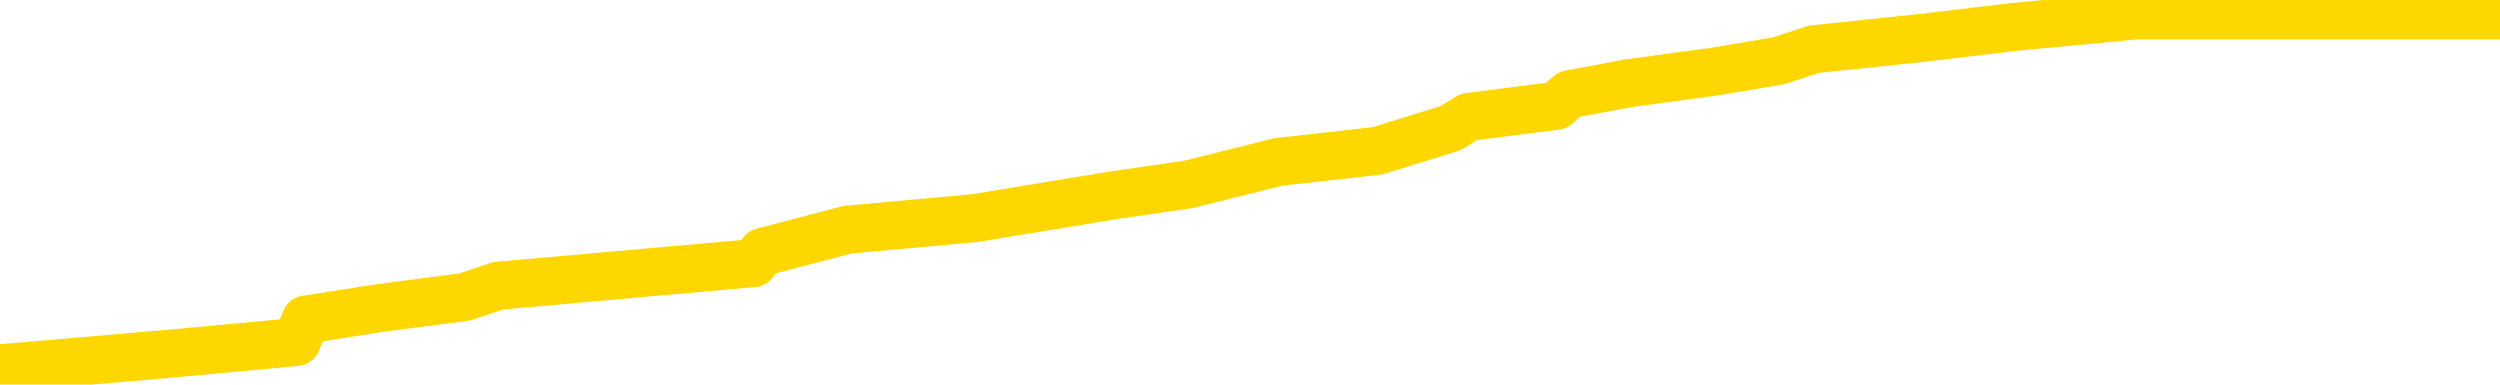 <svg xmlns="http://www.w3.org/2000/svg" version="1.1" viewBox="0 0 6500 1000">
	<path fill="none" stroke="gold" stroke-width="125" stroke-linecap="round" stroke-linejoin="round" d="M0 24741  L-192698 24741 L-192514 24711 L-192024 24653 L-191730 24623 L-191419 24565 L-191184 24536 L-191131 24477 L-191072 24419 L-190919 24389 L-190878 24331 L-190745 24302 L-190453 24272 L-189912 24272 L-189302 24243 L-189254 24243 L-188614 24214 L-188581 24214 L-188055 24214 L-187923 24184 L-187532 24126 L-187204 24067 L-187087 24009 L-186876 23950 L-186159 23950 L-185589 23921 L-185482 23921 L-185307 23892 L-185086 23833 L-184684 23804 L-184659 23745 L-183731 23687 L-183643 23628 L-183561 23570 L-183491 23511 L-183194 23482 L-183041 23424 L-181151 23453 L-181051 23453 L-180788 23453 L-180495 23482 L-180353 23424 L-180104 23424 L-180069 23394 L-179910 23365 L-179447 23306 L-179194 23277 L-178982 23219 L-178730 23189 L-178381 23160 L-177454 23102 L-177360 23043 L-176950 23014 L-175779 22955 L-174590 22926 L-174497 22868 L-174470 22809 L-174204 22750 L-173905 22692 L-173776 22633 L-173739 22575 L-172924 22575 L-172540 22604 L-171480 22633 L-171418 22633 L-171153 23219 L-170682 23775 L-170490 24331 L-170226 24887 L-169889 24858 L-169754 24828 L-169298 24799 L-168555 24770 L-168537 24741 L-168372 24682 L-168304 24682 L-167788 24653 L-166759 24653 L-166563 24623 L-166074 24594 L-165712 24565 L-165304 24565 L-164918 24594 L-163215 24594 L-163117 24594 L-163045 24594 L-162983 24594 L-162799 24565 L-162463 24565 L-161822 24536 L-161745 24506 L-161684 24506 L-161497 24477 L-161418 24477 L-161241 24448 L-161221 24419 L-160991 24419 L-160603 24389 L-159715 24389 L-159675 24360 L-159587 24331 L-159560 24272 L-158552 24243 L-158402 24184 L-158378 24155 L-158245 24126 L-158205 24097 L-156947 24067 L-156889 24067 L-156349 24038 L-156297 24038 L-156250 24038 L-155855 24009 L-155716 23980 L-155516 23950 L-155369 23950 L-155204 23950 L-154928 23980 L-154569 23980 L-154016 23950 L-153371 23921 L-153113 23863 L-152959 23833 L-152558 23804 L-152518 23775 L-152397 23745 L-152336 23775 L-152322 23775 L-152228 23775 L-151935 23745 L-151783 23628 L-151453 23570 L-151375 23511 L-151299 23482 L-151073 23394 L-151006 23336 L-150778 23277 L-150726 23219 L-150561 23189 L-149555 23160 L-149372 23131 L-148821 23102 L-148428 23043 L-148031 23014 L-147181 22955 L-147102 22926 L-146523 22897 L-146082 22897 L-145841 22868 L-145684 22868 L-145283 22809 L-145262 22809 L-144817 22780 L-144412 22750 L-144276 22692 L-144101 22633 L-143965 22575 L-143714 22516 L-142714 22487 L-142632 22458 L-142497 22429 L-142458 22399 L-141568 22370 L-141353 22341 L-140909 22311 L-140792 22282 L-140735 22253 L-140059 22253 L-139959 22224 L-139930 22224 L-138588 22194 L-138182 22165 L-138143 22136 L-137215 22107 L-137116 22077 L-136983 22048 L-136579 22019 L-136553 21990 L-136460 21960 L-136244 21931 L-135833 21872 L-134679 21814 L-134387 21755 L-134359 21697 L-133751 21668 L-133500 21609 L-133481 21580 L-132551 21551 L-132500 21492 L-132378 21463 L-132360 21404 L-132204 21375 L-132029 21316 L-131892 21287 L-131836 21258 L-131728 21229 L-131643 21199 L-131410 21170 L-131335 21141 L-131026 21112 L-130908 21082 L-130739 21053 L-130647 21024 L-130545 21024 L-130521 20995 L-130444 20995 L-130346 20936 L-129980 20907 L-129875 20877 L-129371 20848 L-128920 20819 L-128881 20790 L-128857 20760 L-128817 20731 L-128688 20702 L-128587 20673 L-128145 20643 L-127863 20614 L-127271 20585 L-127140 20556 L-126866 20497 L-126714 20468 L-126560 20438 L-126475 20380 L-126397 20351 L-126211 20321 L-126161 20321 L-126133 20292 L-126054 20263 L-126031 20234 L-125747 20175 L-125143 20117 L-124148 20087 L-123850 20058 L-123116 20029 L-122872 20000 L-122782 19970 L-122204 19941 L-121506 19912 L-120754 19882 L-120435 19853 L-120052 19795 L-119975 19765 L-119341 19736 L-119155 19707 L-119068 19707 L-118938 19707 L-118625 19678 L-118576 19648 L-118434 19619 L-118412 19590 L-117445 19561 L-116899 19531 L-116421 19531 L-116360 19531 L-116036 19531 L-116015 19502 L-115952 19502 L-115742 19473 L-115665 19443 L-115611 19414 L-115588 19385 L-115549 19356 L-115533 19326 L-114776 19297 L-114760 19268 L-113960 19239 L-113808 19209 L-112902 19180 L-112396 19151 L-112167 19092 L-112125 19092 L-112010 19063 L-111834 19034 L-111079 19063 L-110945 19034 L-110781 19004 L-110463 18975 L-110286 18917 L-109264 18858 L-109241 18800 L-108990 18770 L-108777 18712 L-108143 18683 L-107905 18624 L-107872 18565 L-107694 18507 L-107614 18448 L-107524 18419 L-107460 18361 L-107020 18302 L-106996 18273 L-106455 18244 L-106199 18214 L-105705 18185 L-104827 18156 L-104791 18127 L-104738 18097 L-104697 18068 L-104580 18039 L-104303 18009 L-104096 17951 L-103899 17892 L-103876 17834 L-103825 17775 L-103786 17746 L-103708 17717 L-103111 17658 L-103050 17629 L-102947 17600 L-102793 17570 L-102161 17541 L-101480 17512 L-101177 17453 L-100831 17424 L-100633 17395 L-100585 17336 L-100264 17307 L-99637 17278 L-99490 17249 L-99454 17219 L-99396 17190 L-99319 17131 L-99078 17131 L-98990 17102 L-98896 17073 L-98602 17044 L-98468 17014 L-98408 16985 L-98371 16927 L-98098 16927 L-97092 16897 L-96917 16868 L-96866 16868 L-96573 16839 L-96381 16780 L-96048 16751 L-95541 16722 L-94979 16663 L-94964 16605 L-94948 16575 L-94847 16517 L-94733 16458 L-94694 16400 L-94656 16371 L-94590 16371 L-94562 16341 L-94423 16371 L-94131 16371 L-94080 16371 L-93975 16371 L-93711 16341 L-93246 16312 L-93101 16312 L-93047 16254 L-92990 16224 L-92799 16195 L-92433 16166 L-92219 16166 L-92024 16166 L-91966 16166 L-91907 16107 L-91753 16078 L-91484 16049 L-91054 16195 L-91039 16195 L-90962 16166 L-90897 16136 L-90768 15932 L-90744 15902 L-90460 15873 L-90413 15844 L-90358 15815 L-89896 15785 L-89857 15785 L-89816 15756 L-89626 15727 L-89145 15697 L-88658 15668 L-88642 15639 L-88604 15610 L-88347 15580 L-88270 15522 L-88040 15493 L-88024 15434 L-87730 15376 L-87287 15346 L-86840 15317 L-86336 15288 L-86182 15258 L-85896 15229 L-85855 15171 L-85524 15141 L-85302 15112 L-84785 15054 L-84710 15024 L-84462 14966 L-84267 14907 L-84207 14878 L-83431 14849 L-83357 14849 L-83126 14820 L-83110 14820 L-83048 14790 L-82852 14761 L-82388 14761 L-82365 14732 L-82235 14732 L-80934 14732 L-80918 14732 L-80841 14702 L-80747 14702 L-80530 14702 L-80377 14673 L-80199 14702 L-80145 14732 L-79858 14761 L-79819 14761 L-79449 14761 L-79009 14761 L-78826 14761 L-78505 14732 L-78209 14732 L-77764 14673 L-77692 14644 L-77229 14585 L-76792 14556 L-76610 14527 L-75155 14468 L-75024 14439 L-74566 14381 L-74340 14351 L-73954 14293 L-73437 14234 L-72483 14176 L-71689 14117 L-71015 14088 L-70589 14029 L-70278 14000 L-70048 13912 L-69365 13824 L-69351 13737 L-69142 13620 L-69120 13590 L-68945 13532 L-67995 13503 L-67727 13444 L-66912 13415 L-66601 13356 L-66564 13327 L-66507 13268 L-65890 13239 L-65252 13181 L-63626 13151 L-62952 13122 L-62310 13122 L-62232 13122 L-62176 13122 L-62140 13122 L-62112 13093 L-62000 13034 L-61982 13005 L-61959 12976 L-61806 12947 L-61752 12888 L-61674 12859 L-61555 12829 L-61458 12800 L-61340 12771 L-61071 12712 L-60801 12683 L-60783 12625 L-60584 12595 L-60437 12537 L-60210 12508 L-60076 12478 L-59767 12449 L-59707 12420 L-59354 12361 L-59005 12332 L-58904 12303 L-58840 12244 L-58780 12215 L-58396 12156 L-58015 12127 L-57911 12098 L-57650 12069 L-57379 12010 L-57220 11981 L-57188 11952 L-57126 11922 L-56984 11893 L-56800 11864 L-56756 11834 L-56468 11834 L-56452 11805 L-56219 11805 L-56158 11776 L-56119 11776 L-55540 11747 L-55406 11717 L-55383 11600 L-55364 11395 L-55347 11161 L-55330 10927 L-55307 10693 L-55290 10517 L-55269 10313 L-55252 10108 L-55229 9991 L-55212 9874 L-55191 9786 L-55174 9727 L-55125 9640 L-55053 9552 L-55018 9405 L-54994 9288 L-54959 9171 L-54917 9054 L-54880 8996 L-54864 8879 L-54840 8791 L-54803 8732 L-54786 8645 L-54763 8586 L-54746 8527 L-54727 8469 L-54711 8410 L-54682 8323 L-54656 8235 L-54610 8206 L-54594 8147 L-54552 8118 L-54504 8059 L-54433 8001 L-54418 7942 L-54402 7884 L-54340 7854 L-54301 7825 L-54261 7796 L-54095 7767 L-54030 7737 L-54014 7708 L-53970 7649 L-53912 7620 L-53699 7591 L-53665 7562 L-53623 7532 L-53545 7503 L-53008 7474 L-52930 7445 L-52825 7386 L-52737 7357 L-52560 7328 L-52210 7298 L-52054 7269 L-51616 7240 L-51459 7211 L-51330 7181 L-50626 7123 L-50425 7093 L-49464 7035 L-48982 7006 L-48883 7006 L-48790 6976 L-48545 6947 L-48472 6918 L-48029 6859 L-47933 6830 L-47918 6801 L-47902 6772 L-47877 6742 L-47411 6713 L-47194 6684 L-47055 6654 L-46761 6625 L-46672 6596 L-46631 6567 L-46601 6537 L-46429 6508 L-46370 6479 L-46294 6450 L-46213 6420 L-46143 6420 L-45834 6391 L-45749 6362 L-45535 6333 L-45500 6303 L-44817 6274 L-44718 6245 L-44513 6215 L-44466 6186 L-44188 6157 L-44126 6128 L-44109 6069 L-44031 6040 L-43722 5981 L-43698 5952 L-43644 5894 L-43621 5864 L-43499 5835 L-43363 5776 L-43119 5747 L-42993 5747 L-42346 5718 L-42331 5718 L-42306 5718 L-42125 5659 L-42049 5630 L-41958 5601 L-41530 5572 L-41114 5542 L-40721 5484 L-40642 5455 L-40623 5425 L-40260 5396 L-40024 5367 L-39795 5338 L-39482 5308 L-39404 5279 L-39324 5220 L-39146 5162 L-39130 5133 L-38864 5074 L-38784 5045 L-38554 5016 L-38328 4986 L-38013 4986 L-37837 4957 L-37476 4957 L-37084 4928 L-37015 4869 L-36951 4840 L-36811 4781 L-36759 4752 L-36658 4694 L-36156 4664 L-35958 4635 L-35712 4606 L-35526 4577 L-35227 4547 L-35151 4518 L-34984 4460 L-34100 4430 L-34071 4372 L-33949 4313 L-33370 4284 L-33292 4255 L-32579 4255 L-32267 4255 L-32054 4255 L-32037 4255 L-31650 4255 L-31125 4196 L-30679 4167 L-30349 4138 L-30197 4108 L-29871 4108 L-29692 4079 L-29611 4079 L-29405 4021 L-29229 3991 L-28300 3962 L-27411 3933 L-27372 3904 L-27144 3904 L-26765 3874 L-25977 3845 L-25743 3816 L-25667 3786 L-25309 3757 L-24738 3699 L-24471 3669 L-24084 3640 L-23980 3640 L-23811 3640 L-23192 3640 L-22981 3640 L-22673 3640 L-22620 3611 L-22492 3582 L-22439 3552 L-22320 3523 L-21984 3465 L-21025 3435 L-20893 3377 L-20691 3347 L-20060 3318 L-19749 3289 L-19335 3260 L-19308 3230 L-19162 3201 L-18742 3172 L-17409 3172 L-17363 3143 L-17234 3084 L-17217 3055 L-16639 2996 L-16434 2967 L-16404 2938 L-16363 2908 L-16306 2879 L-16268 2850 L-16190 2821 L-16047 2791 L-15593 2762 L-15474 2733 L-15189 2704 L-14817 2674 L-14720 2645 L-14394 2616 L-14039 2587 L-13869 2557 L-13822 2528 L-13713 2499 L-13624 2470 L-13596 2440 L-13520 2382 L-13216 2352 L-13182 2294 L-13111 2265 L-12743 2235 L-12407 2206 L-12326 2206 L-12107 2177 L-11935 2148 L-11908 2118 L-11410 2089 L-10861 2031 L-9981 2001 L-9882 1943 L-9805 1913 L-9531 1884 L-9284 1826 L-9210 1796 L-9148 1738 L-9029 1709 L-8987 1679 L-8877 1650 L-8800 1592 L-8099 1562 L-7854 1533 L-7814 1504 L-7658 1474 L-7058 1474 L-6832 1474 L-6739 1474 L-6264 1474 L-5667 1416 L-5147 1387 L-5126 1357 L-4981 1328 L-4661 1328 L-4119 1328 L-3887 1328 L-3716 1328 L-3230 1299 L-3002 1270 L-2917 1240 L-2571 1211 L-2245 1211 L-1722 1182 L-1395 1153 L-794 1123 L-597 1065 L-545 1035 L-504 1006 L-223 977 L460 918 L771 889 L795 831 L987 801 L1209 772 L1295 743 L1959 684 L1983 655 L2205 597 L2535 567 L2887 509 L3092 479 L3324 421 L3582 392 L3772 333 L3819 304 L4046 275 L4081 245 L4237 216 L4452 187 L4625 158 L4716 128 L4993 99 L5237 70 L5553 40 L5979 40 L6016 40 L6500 40" />
</svg>

